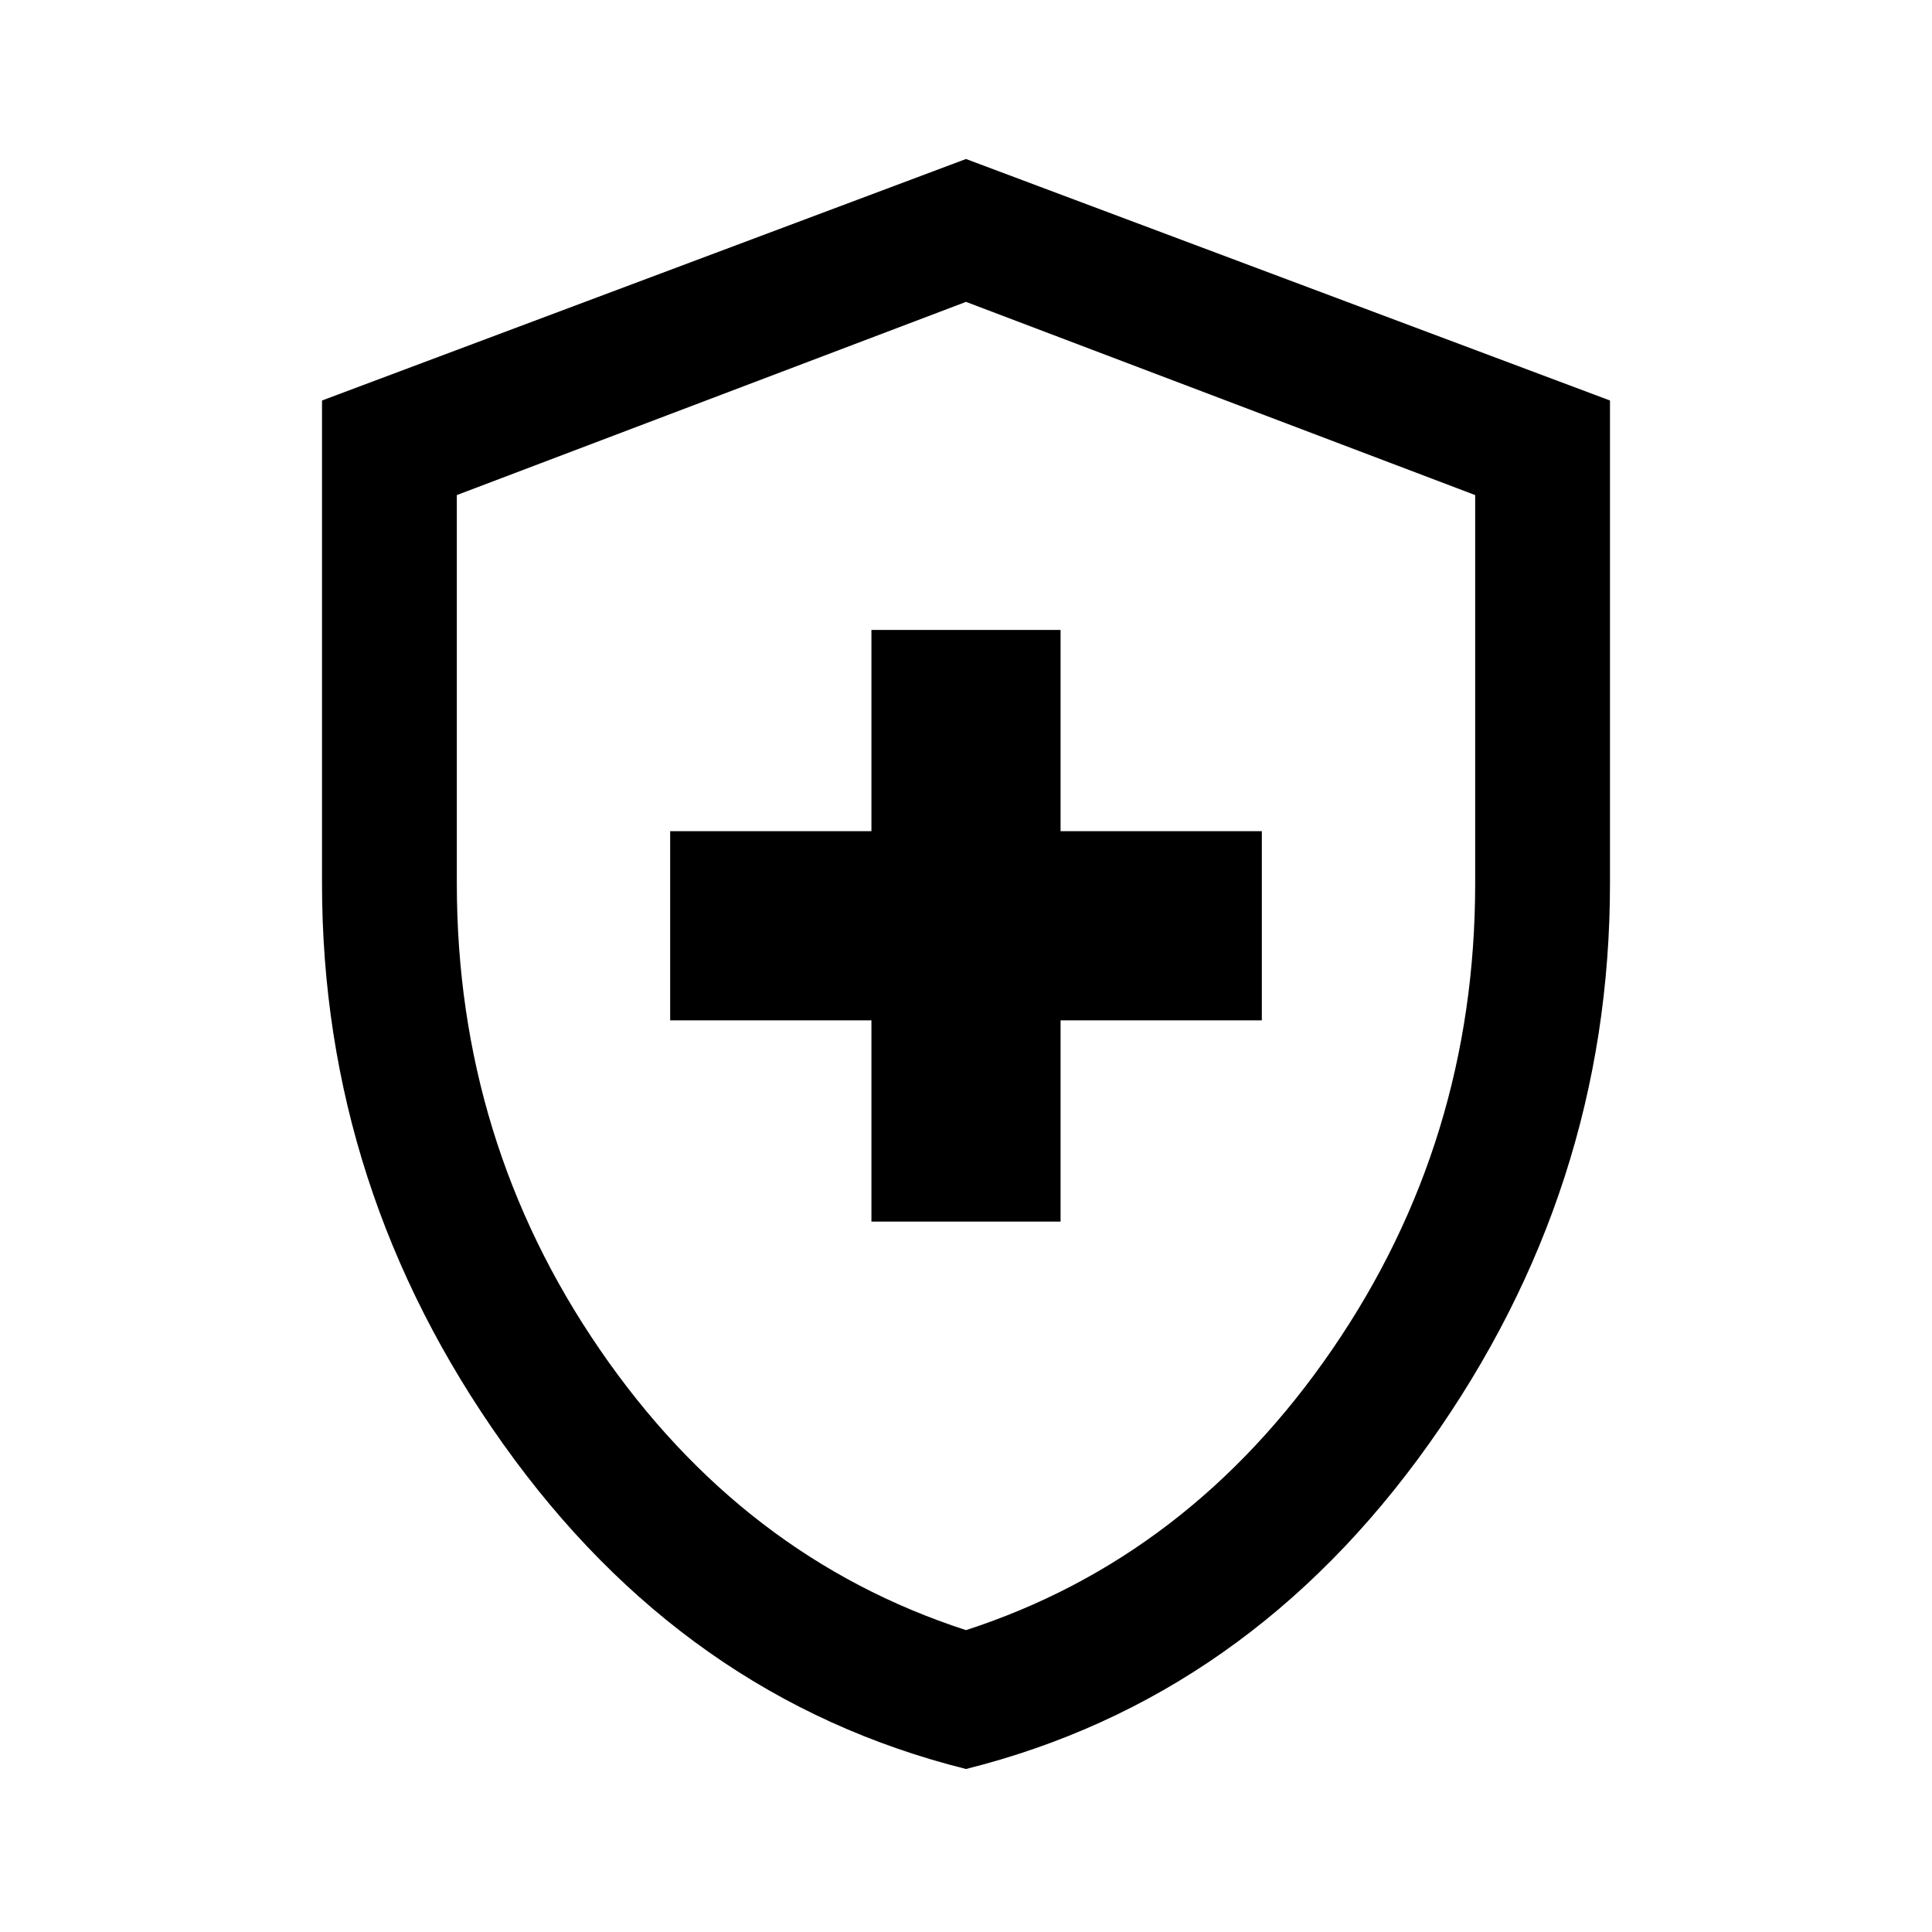 <svg xmlns="http://www.w3.org/2000/svg" height="40" width="40"><path d="M18.042 25.292H21.958V21.125H26.125V17.208H21.958V13.042H18.042V17.208H13.875V21.125H18.042ZM20 36.625Q14.167 35.167 10.417 29.896Q6.667 24.625 6.667 18.292V8.292L20 3.292L33.333 8.292V18.292Q33.333 24.625 29.583 29.896Q25.833 35.167 20 36.625ZM20 20.292Q20 20.292 20 20.292Q20 20.292 20 20.292Q20 20.292 20 20.292Q20 20.292 20 20.292ZM20 33.75Q24.625 32.25 27.583 27.938Q30.542 23.625 30.542 18.292V10.25L20 6.25L9.458 10.25V18.292Q9.458 23.625 12.417 27.938Q15.375 32.25 20 33.75Z"/></svg>